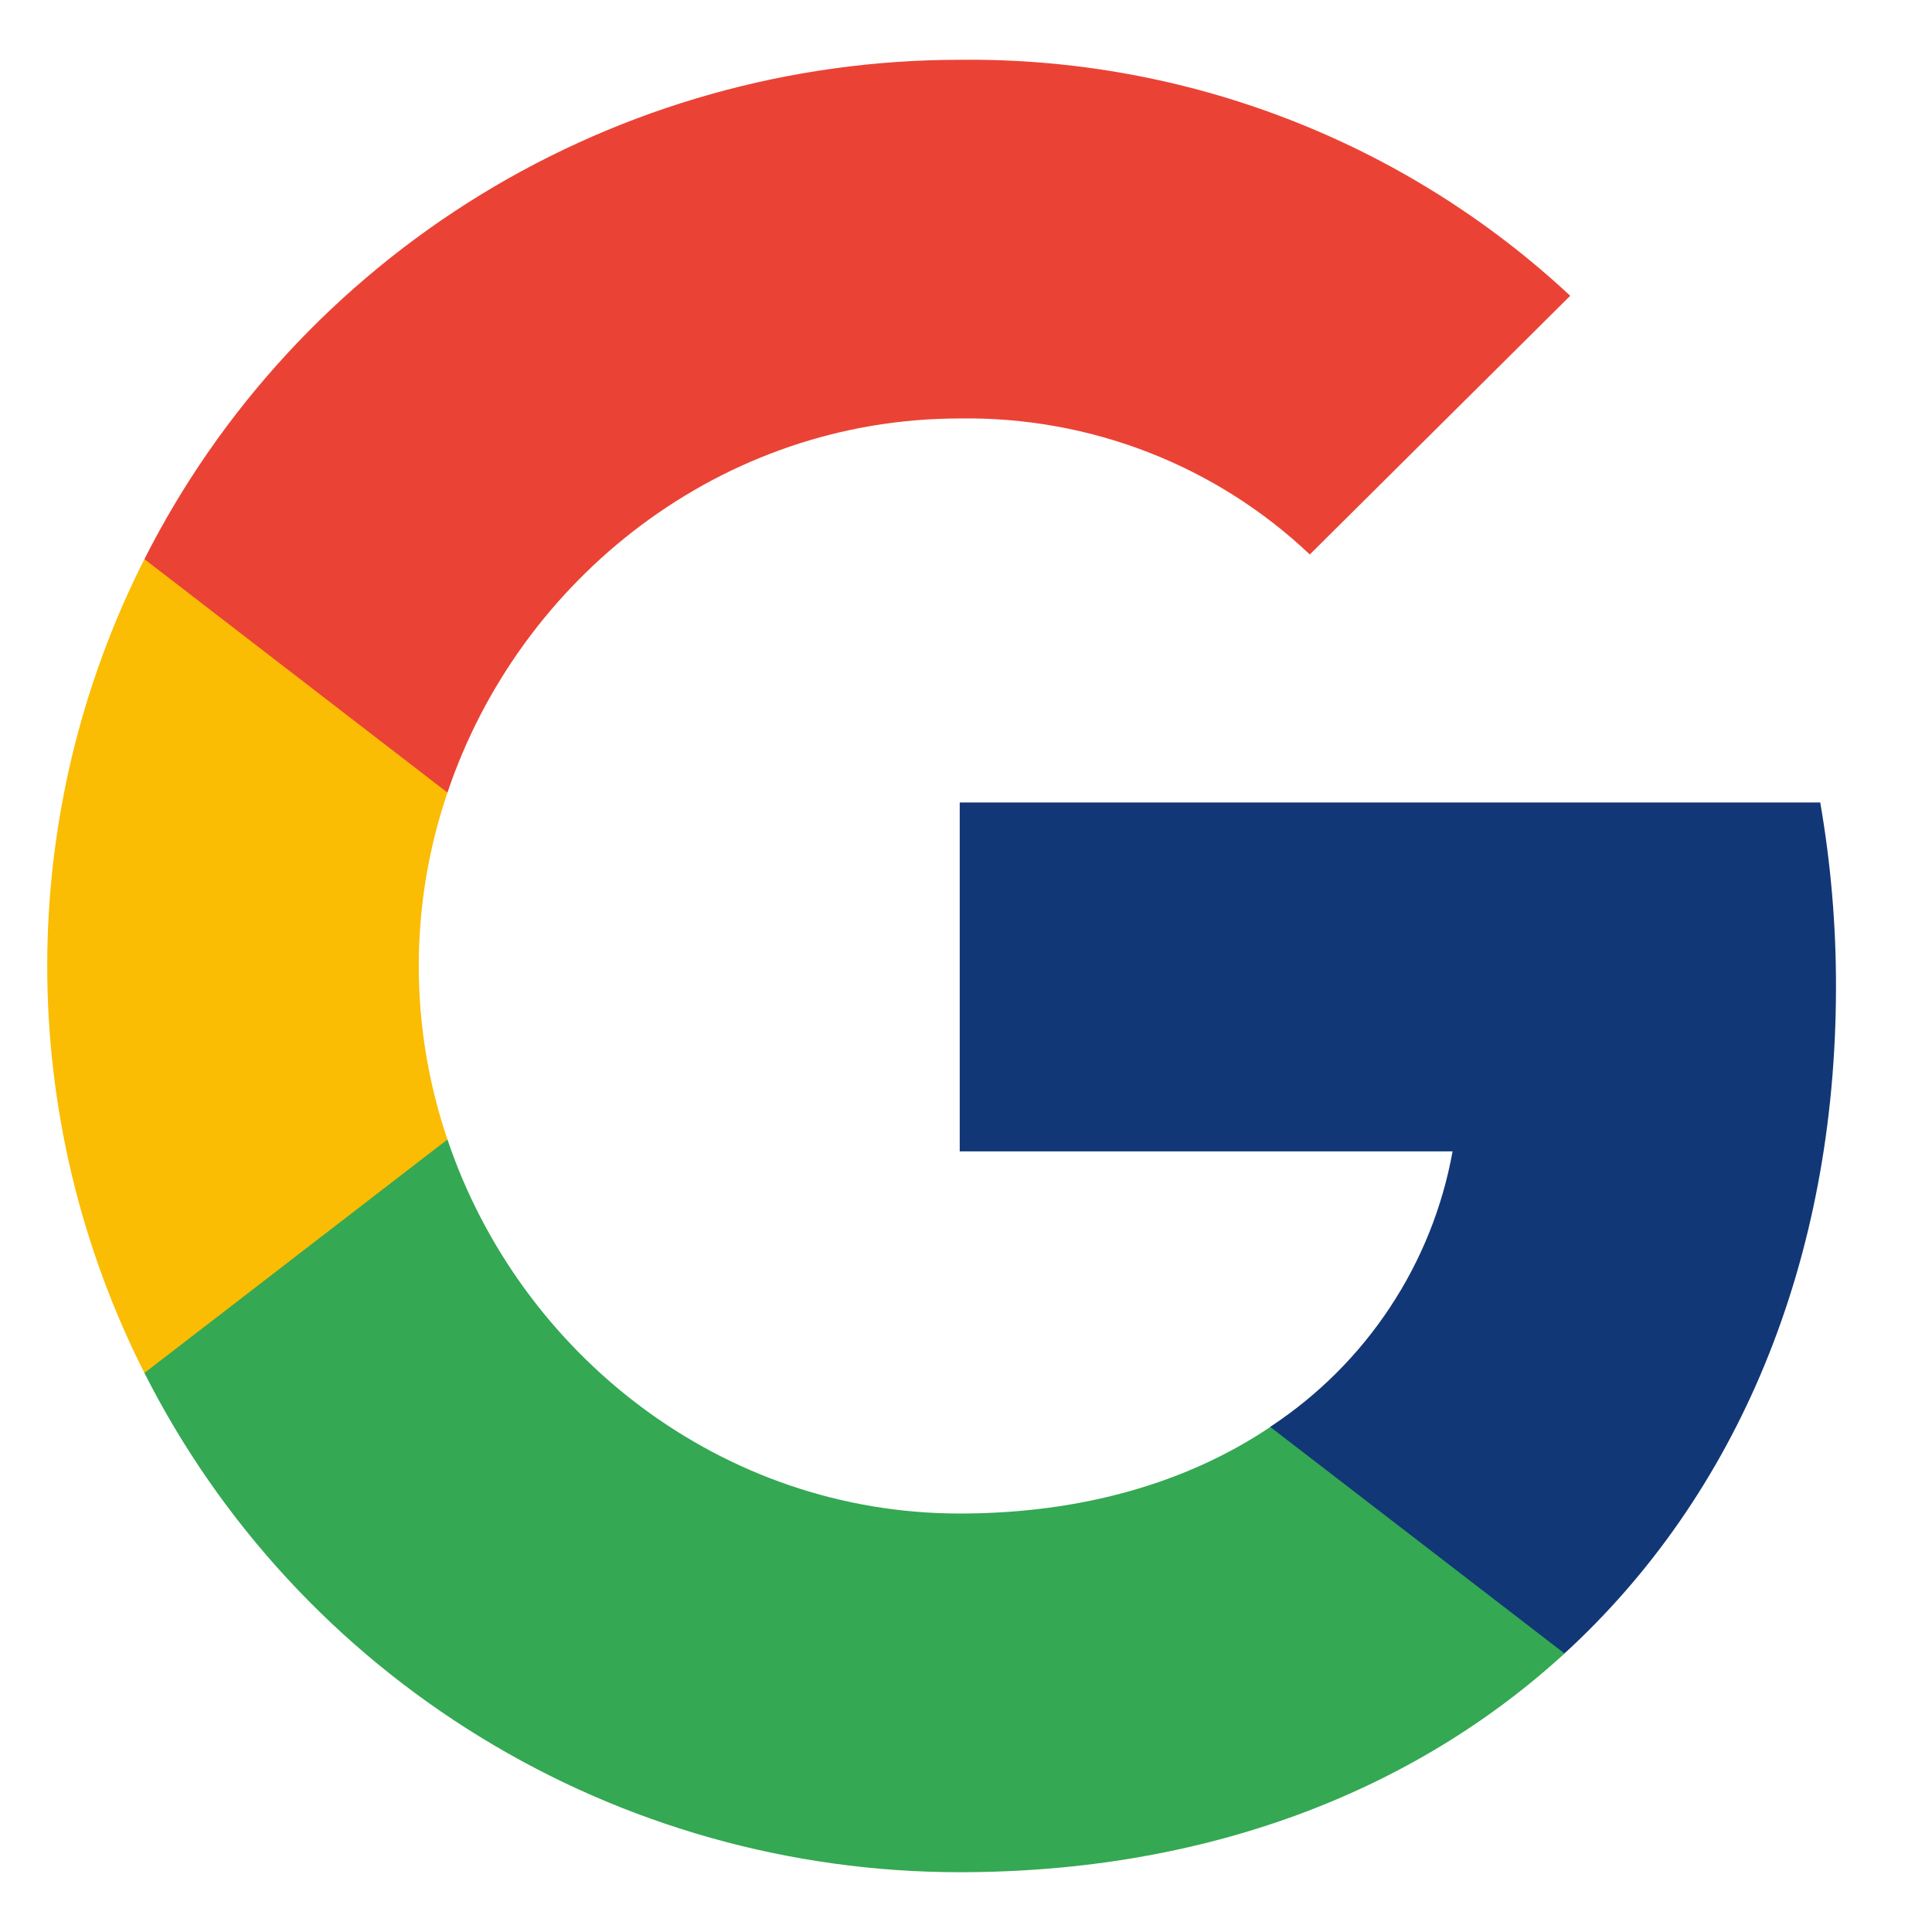 <svg width="20" height="20" viewBox="0 0 20 20" fill="none" xmlns="http://www.w3.org/2000/svg">
<path d="M19.006 10.214C19.007 9.575 18.952 8.937 18.843 8.307H9.935V11.919H15.037C14.933 12.496 14.712 13.047 14.387 13.537C14.063 14.027 13.642 14.446 13.15 14.77V17.116H16.196C17.979 15.483 19.006 13.069 19.006 10.214Z" fill="#123776"/>
<path d="M9.935 19.381C12.484 19.381 14.63 18.55 16.196 17.117L13.15 14.772C12.303 15.342 11.211 15.668 9.935 15.668C7.471 15.668 5.38 14.019 4.632 11.796H1.495V14.213C2.281 15.767 3.487 17.073 4.977 17.985C6.467 18.898 8.184 19.381 9.935 19.381Z" fill="#34A853"/>
<path d="M4.632 11.796C4.236 10.631 4.236 9.369 4.632 8.205V5.788H1.495C0.833 7.095 0.489 8.537 0.489 10C0.489 11.463 0.833 12.905 1.495 14.213L4.632 11.796Z" fill="#FBBC04"/>
<path d="M9.935 4.332C11.282 4.311 12.584 4.816 13.559 5.74L16.255 3.062C14.545 1.467 12.28 0.592 9.935 0.619C8.184 0.619 6.467 1.103 4.977 2.015C3.487 2.928 2.281 4.234 1.495 5.788L4.632 8.205C5.38 5.982 7.471 4.332 9.935 4.332Z" fill="#EA4335"/>
</svg>
